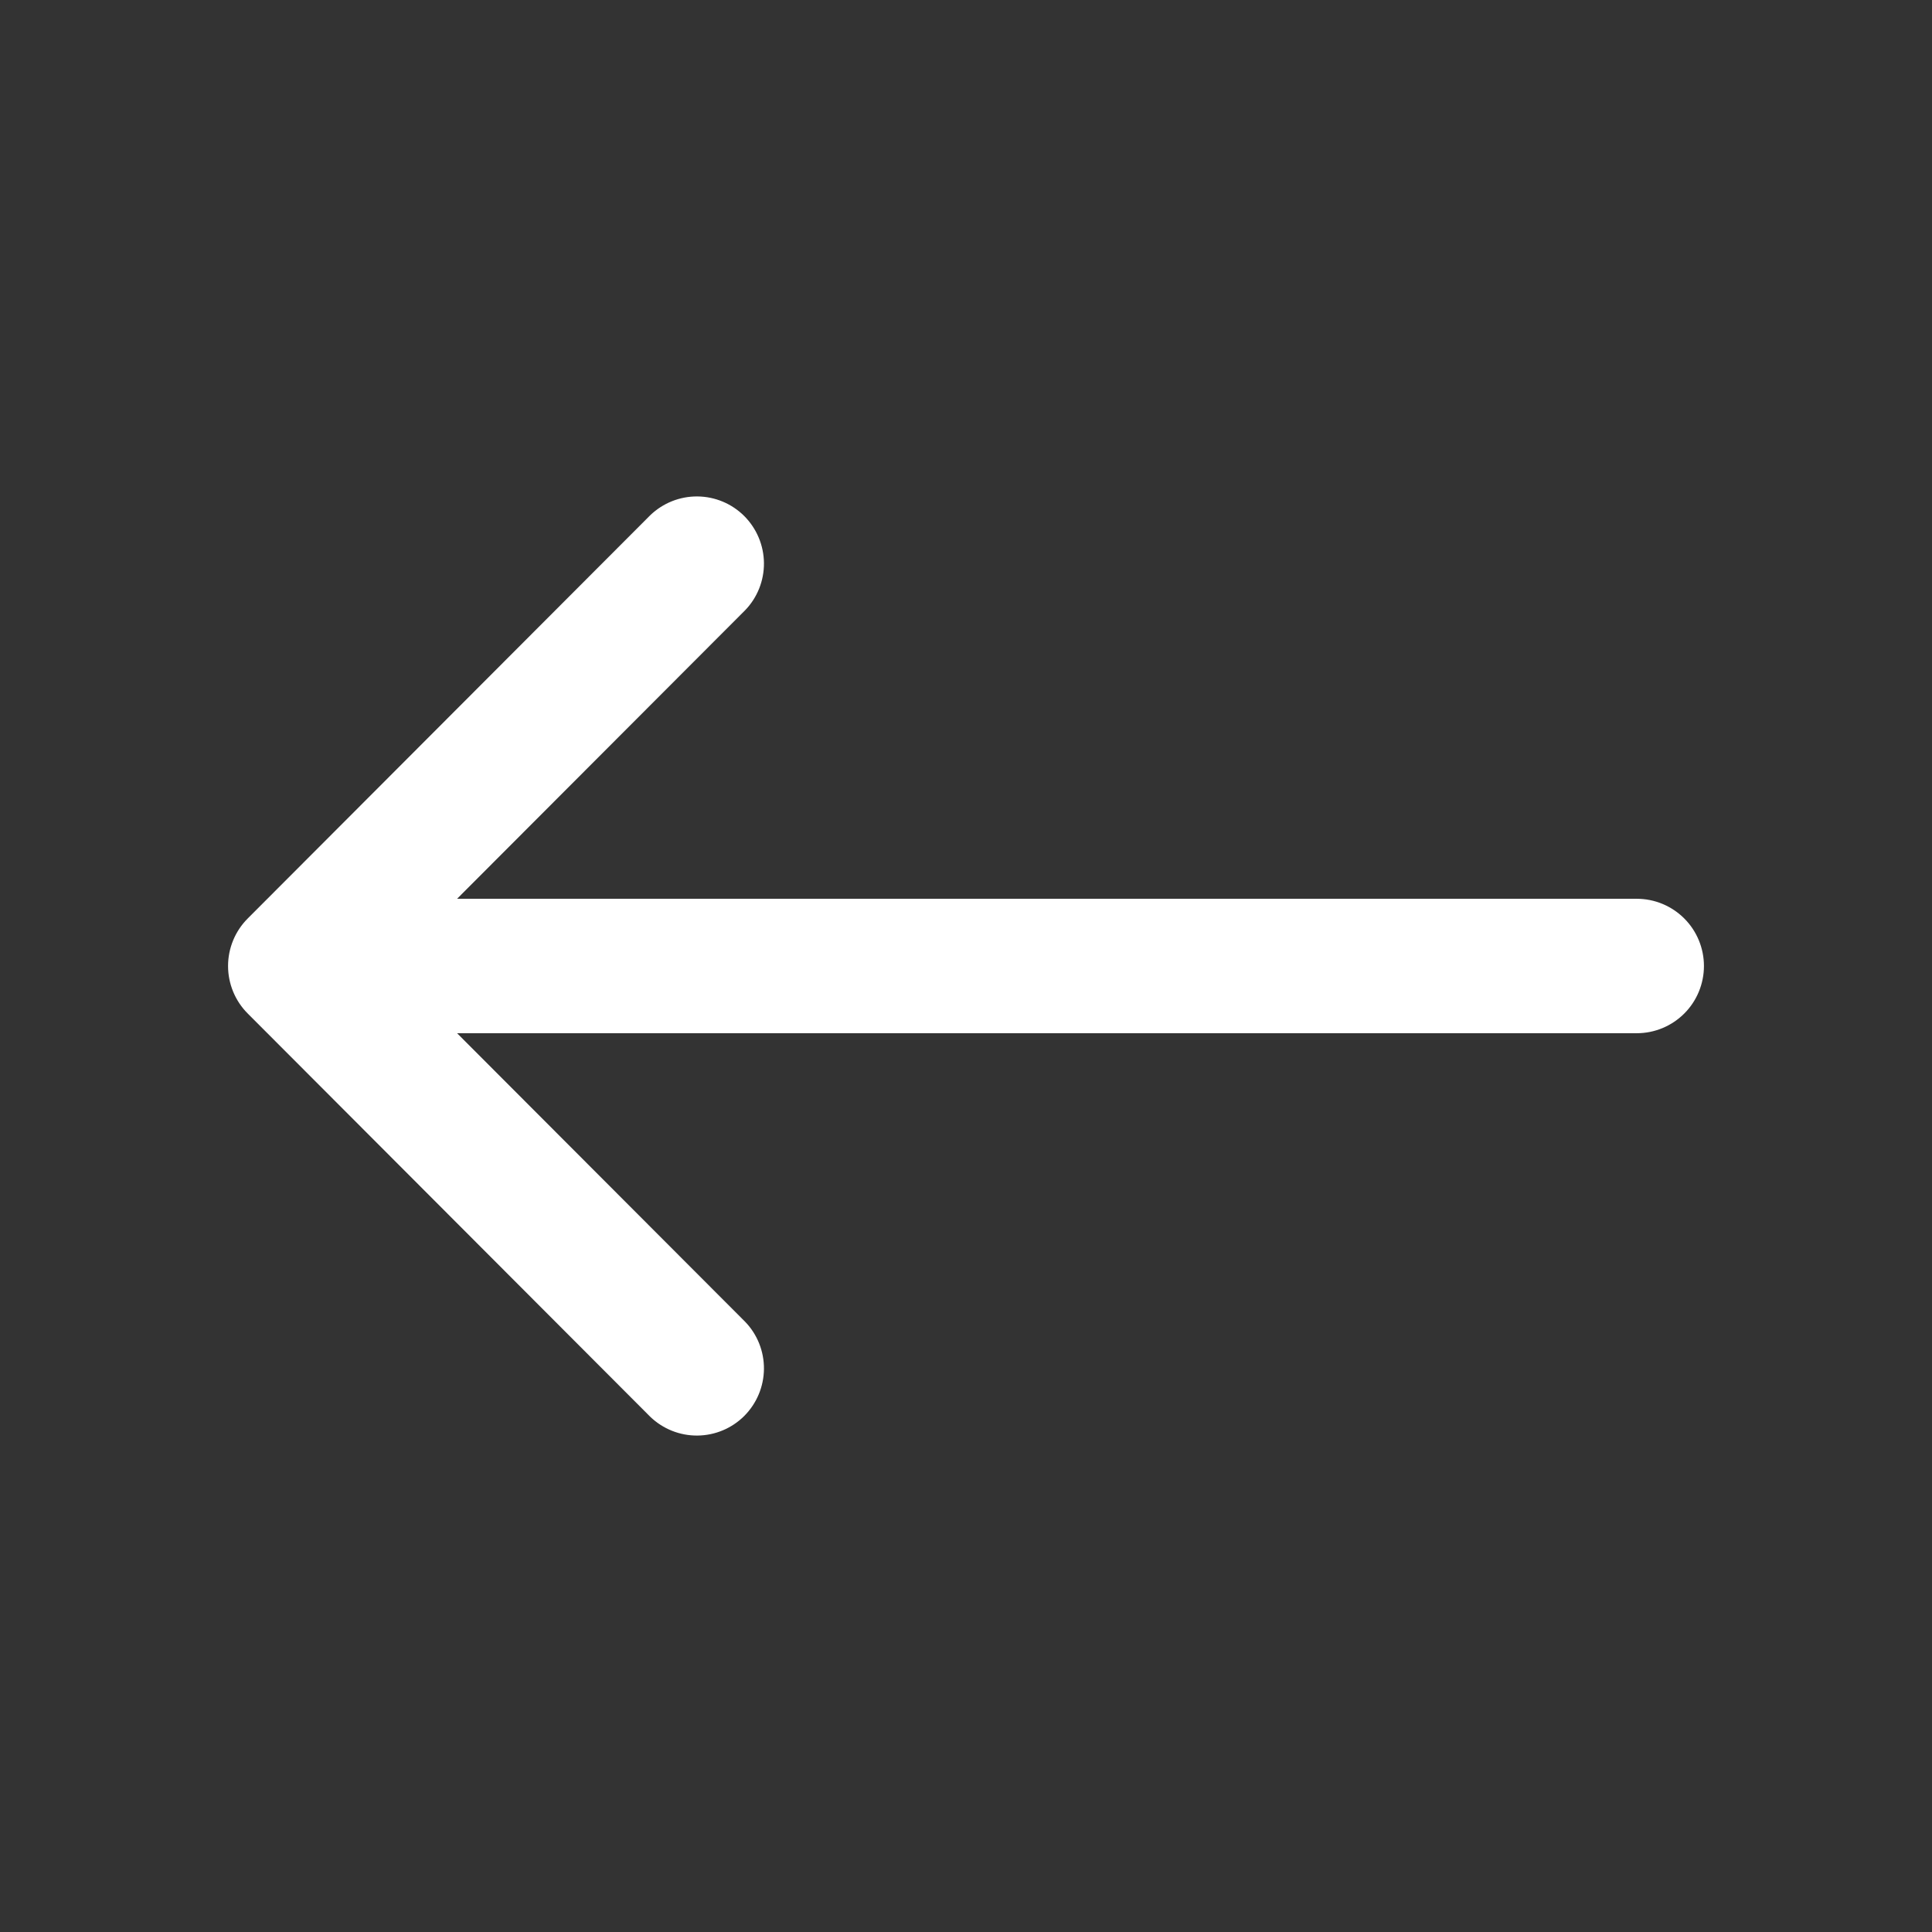 <svg width="24" height="24" viewBox="0 0 24 24" fill="none" xmlns="http://www.w3.org/2000/svg">
<rect x="0" y="0" width="24" height="24" fill="#333333" stroke="none"/>
<path d="M3.077 12.59C2.921 12.434 2.833 12.221 2.833 12C2.833 11.779 2.921 11.566 3.077 11.41L8.077 6.401C8.235 6.249 8.445 6.165 8.664 6.167C8.882 6.169 9.091 6.256 9.246 6.411C9.4 6.566 9.488 6.775 9.49 6.994C9.492 7.213 9.408 7.424 9.256 7.581L5.678 11.165H20.333C20.554 11.165 20.766 11.253 20.923 11.41C21.079 11.566 21.167 11.779 21.167 12C21.167 12.221 21.079 12.434 20.923 12.59C20.766 12.747 20.554 12.835 20.333 12.835H5.678L9.256 16.419C9.408 16.576 9.492 16.787 9.49 17.006C9.488 17.225 9.4 17.434 9.246 17.589C9.091 17.744 8.882 17.831 8.664 17.833C8.445 17.835 8.235 17.751 8.077 17.599L3.077 12.59Z" fill="white"/>
</svg>
